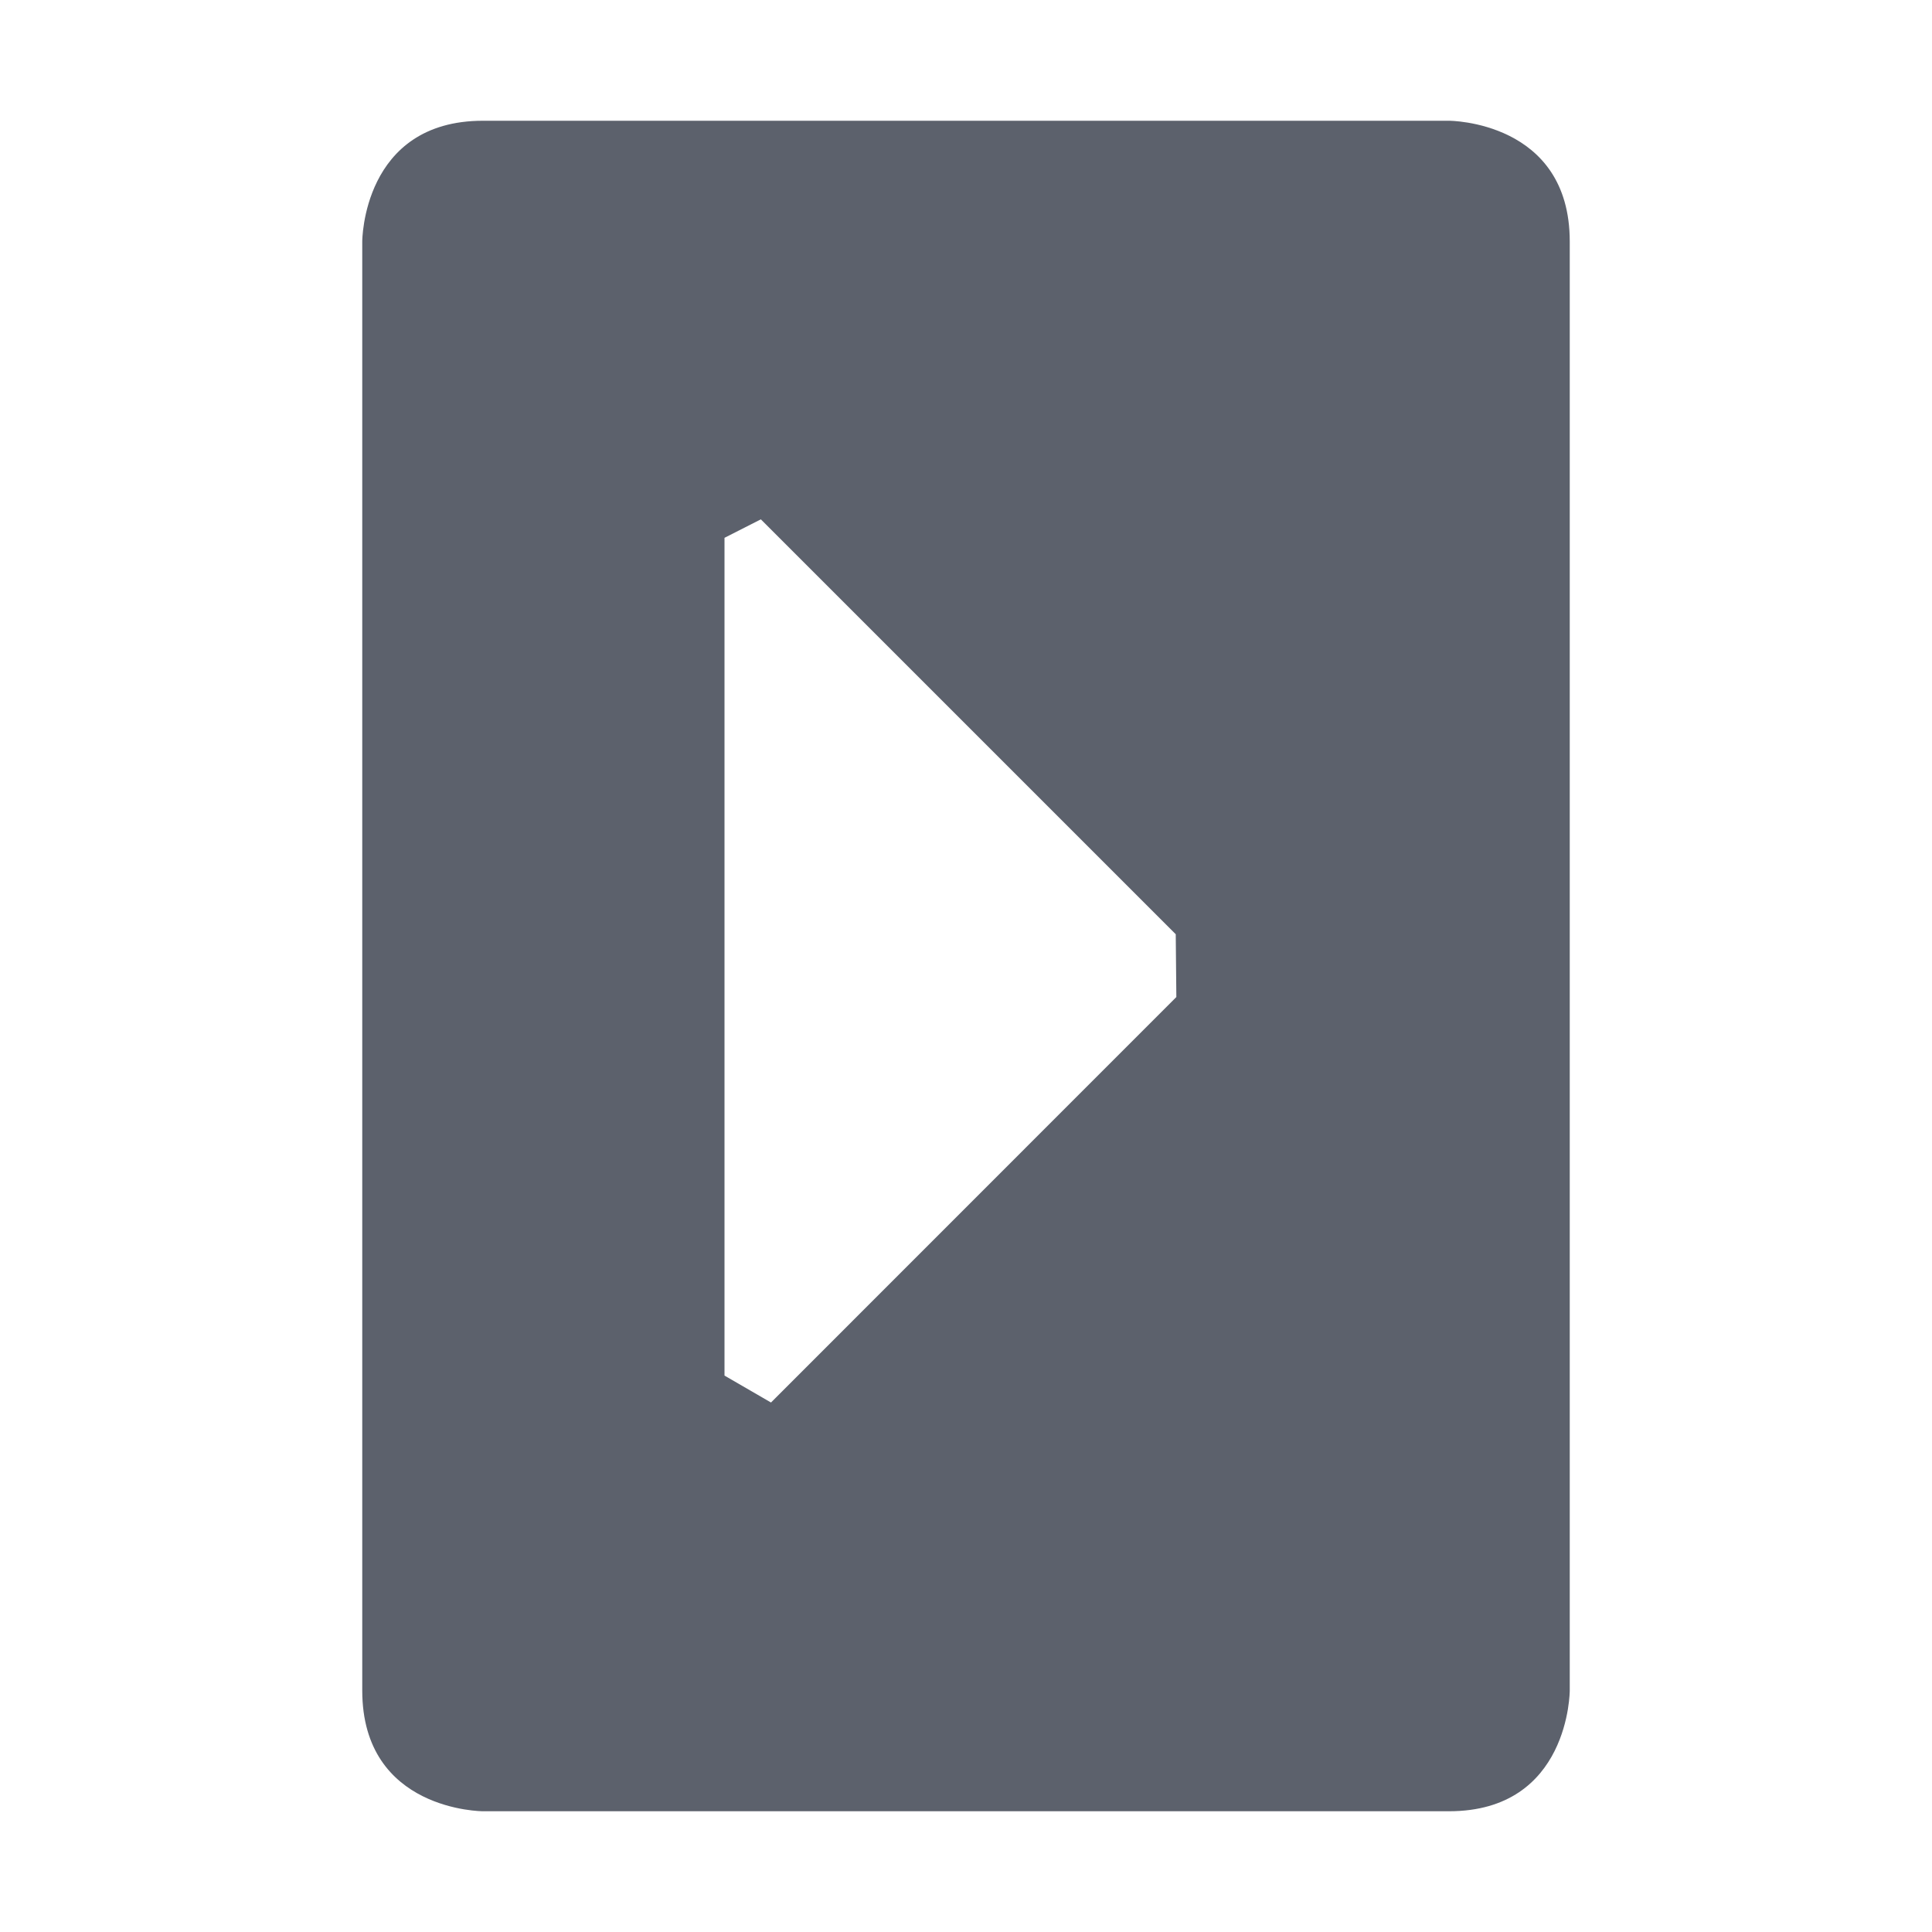 <?xml version="1.0" encoding="UTF-8" standalone="no"?>
<svg
   width="16"
   height="16"
   version="1.1"
   id="svg734051"
   sodipodi:docname="orientation-portrait-symbolic.svg"
   inkscape:version="1.1.2 (0a00cf5339, 2022-02-04)"
   xmlns:inkscape="http://www.inkscape.org/namespaces/inkscape"
   xmlns:sodipodi="http://sodipodi.sourceforge.net/DTD/sodipodi-0.dtd"
   xmlns="http://www.w3.org/2000/svg"
   xmlns:svg="http://www.w3.org/2000/svg">
  <defs
     id="defs734055" />
  <sodipodi:namedview
     id="namedview734053"
     pagecolor="#ffffff"
     bordercolor="#666666"
     borderopacity="1.0"
     inkscape:pageshadow="2"
     inkscape:pageopacity="0.0"
     inkscape:pagecheckerboard="0"
     showgrid="false"
     inkscape:zoom="51.6875"
     inkscape:cx="7.9903265"
     inkscape:cy="8"
     inkscape:window-width="1920"
     inkscape:window-height="1051"
     inkscape:window-x="0"
     inkscape:window-y="29"
     inkscape:window-maximized="1"
     inkscape:current-layer="svg734051" />
  <path
     style="fill:#5c616c"
     d="m 3,14 c 0,1 1,1 1,1 h 8 c 1,0 1,-1 1,-1 V 2 C 13,1 12,1 12,1 H 4 C 3,1 3,2 3,2 Z M 6.385,11.615 6,11.392 v -6.938 0 L 6.301,4.301 9.737,7.737 v 0 l 0.005,0.52 z"
     id="path734049"
     sodipodi:nodetypes="scscscscscccccccccc" />
</svg>
